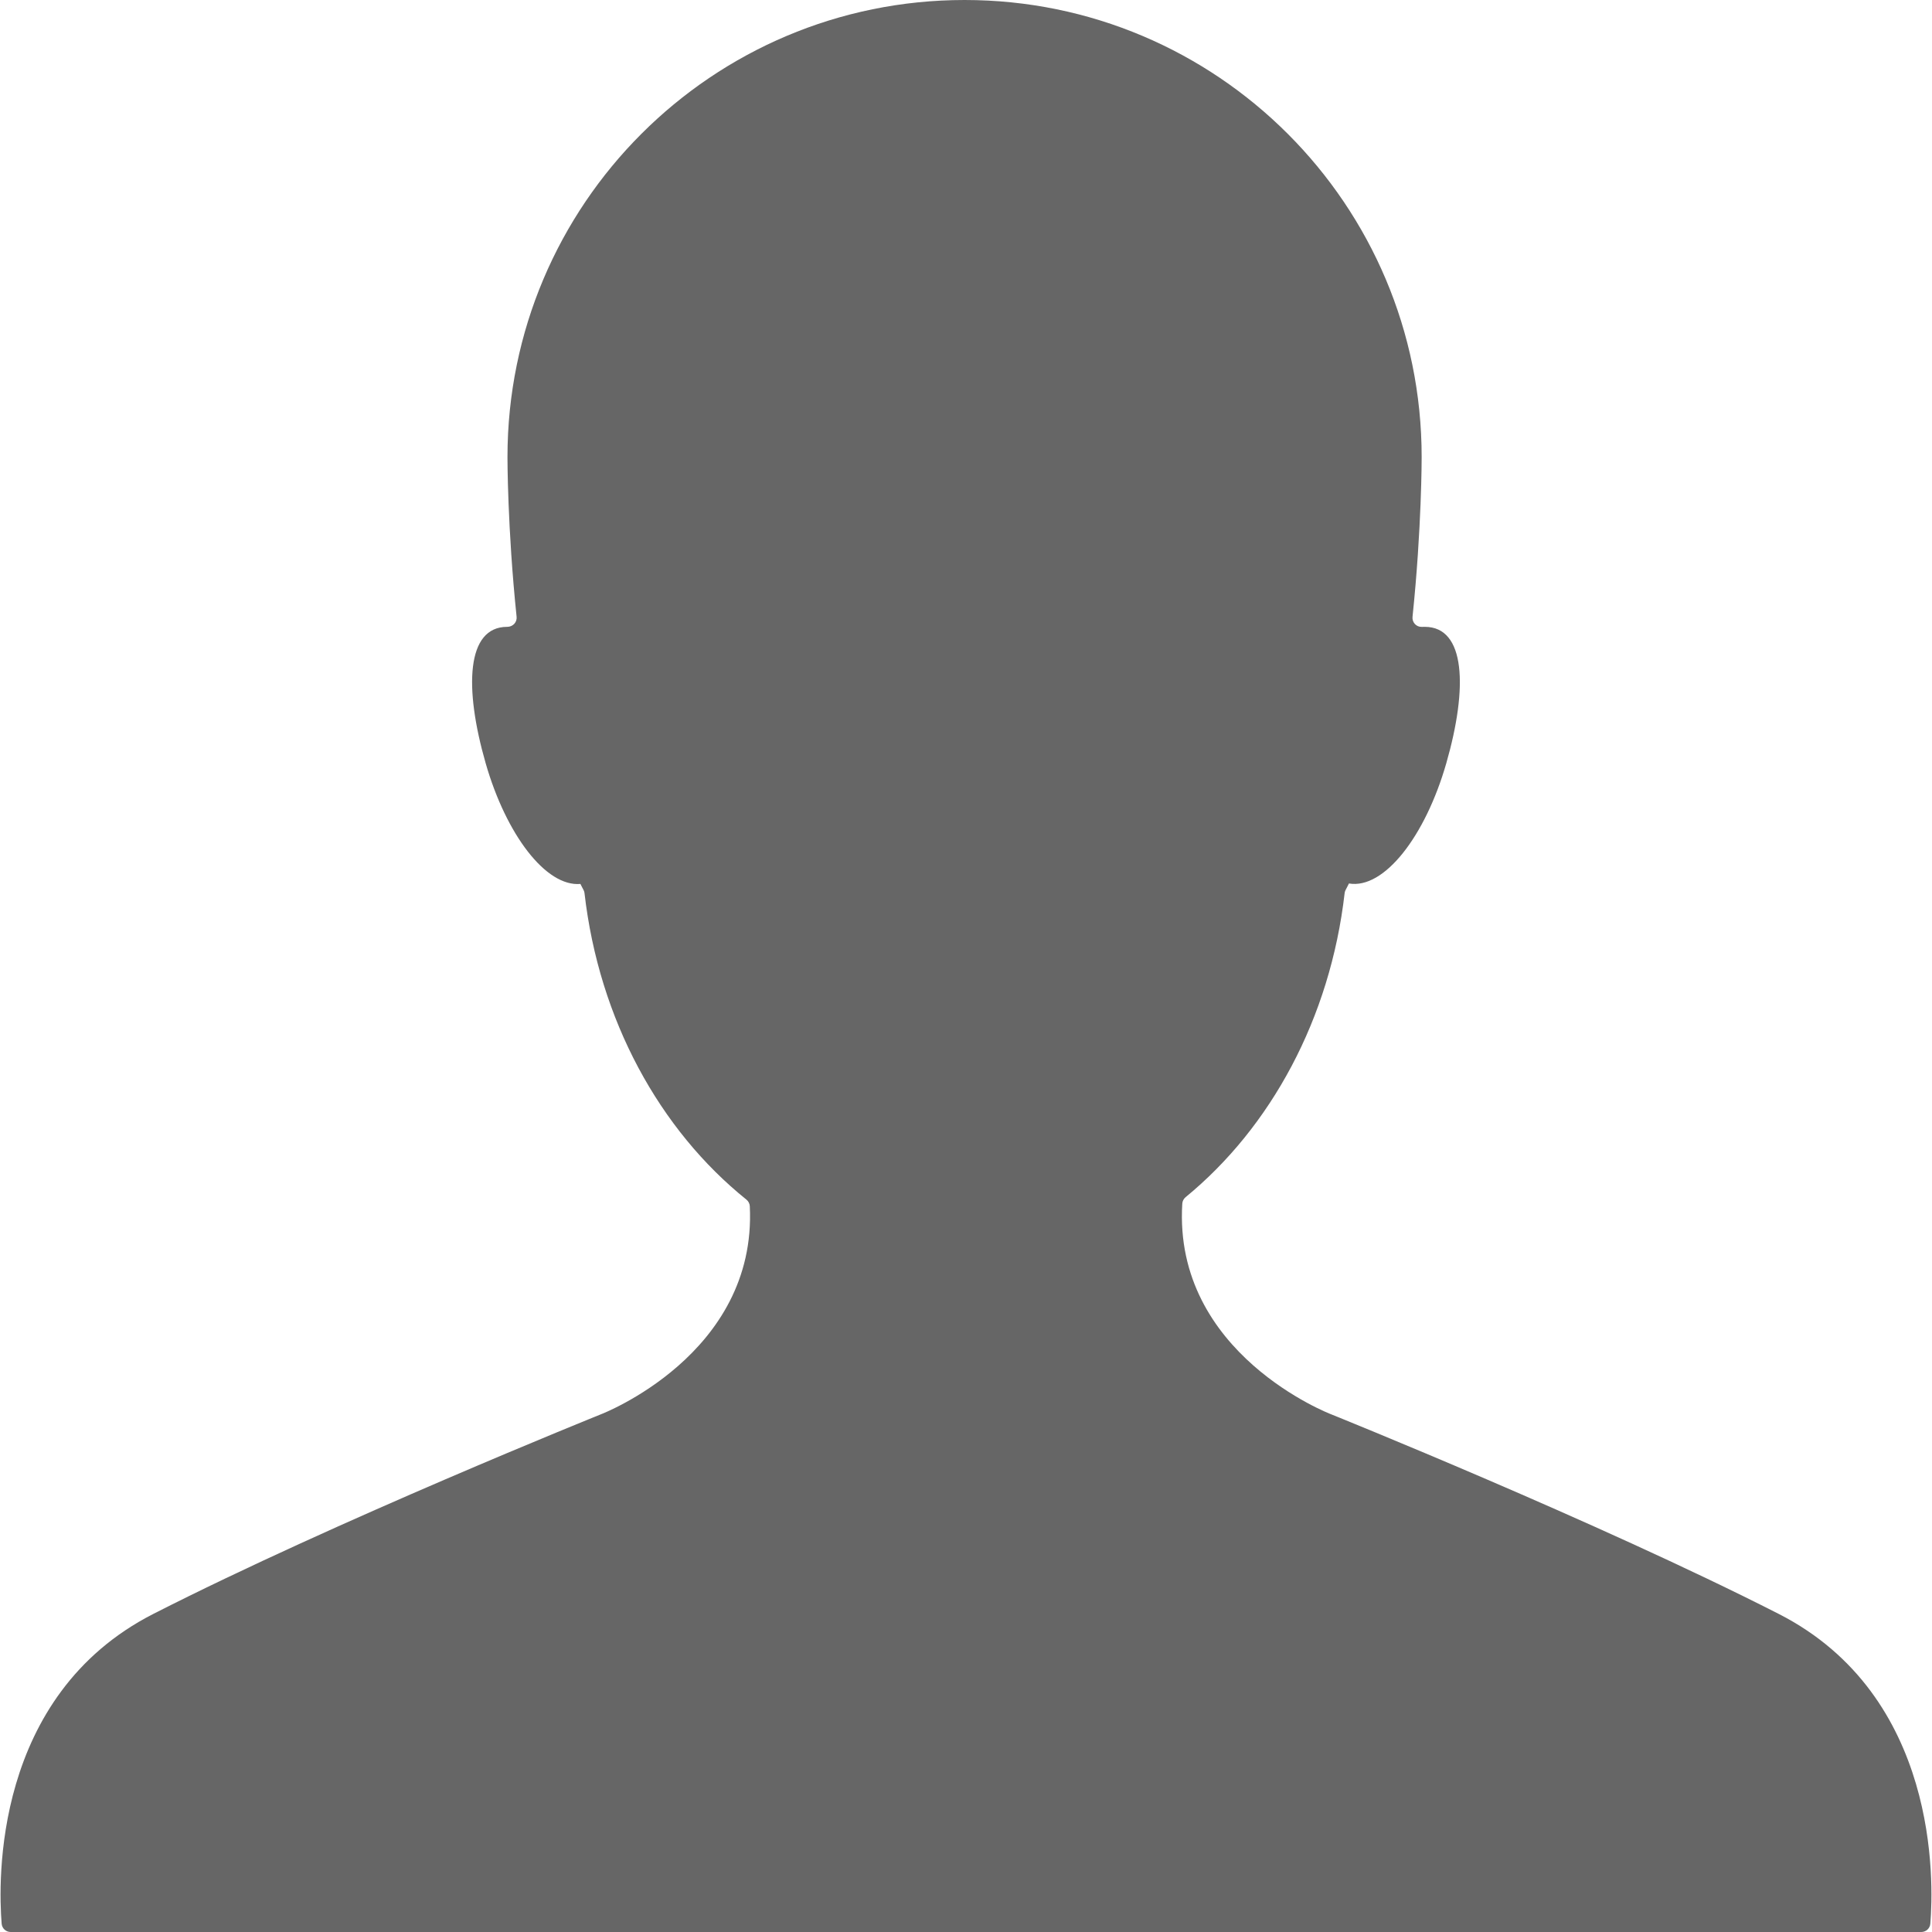 <?xml version="1.0" encoding="iso-8859-1"?>
<!-- Generator: Adobe Illustrator 18.1.1, SVG Export Plug-In . SVG Version: 6.00 Build 0)  -->
<!DOCTYPE svg PUBLIC "-//W3C//DTD SVG 1.1//EN" "http://www.w3.org/Graphics/SVG/1.1/DTD/svg11.dtd">
<svg version="1.1" id="Layer_1" xmlns="http://www.w3.org/2000/svg" xmlns:xlink="http://www.w3.org/1999/xlink" x="0px" y="0px"
	 viewBox="0 0 84 84" style="enable-background:new 0 0 84 84;" xml:space="preserve">
<path style="fill:#666666;" d="M77.324,70.164c-7.896-4.022-19.444-8.671-19.444-8.671s-6.882-2.619-6.476-9.163
	c0.007-0.108,0.06-0.21,0.144-0.279c3.7-3.033,6.289-7.768,6.915-13.224c0.005-0.046,0.019-0.089,0.04-0.129
	c0.037-0.07,0.075-0.142,0.111-0.215c0.012-0.023,0.023-0.048,0.035-0.071c1.527,0.261,3.319-2.044,4.234-5.23
	c0.945-3.292,0.836-5.928-0.935-5.928c-0.043,0-0.087,0.001-0.131,0.002c-0.239,0.009-0.428-0.198-0.403-0.436
	c0.402-3.864,0.397-6.93,0.397-6.945c0,0,0,0,0-0.001C61.813,8.898,52.915,0,41.939,0C30.962,0,22.064,8.898,22.064,19.875
	c0,0-0.005,3.071,0.397,6.943c0.025,0.239-0.166,0.436-0.406,0.436c-0.002,0-0.003,0-0.005,0c-1.771,0-1.88,2.636-0.935,5.928
	c0.892,3.107,2.62,5.381,4.121,5.25c0.008,0.017,0.017,0.035,0.025,0.052c0.037,0.073,0.073,0.144,0.111,0.214
	c0.022,0.041,0.036,0.086,0.041,0.132c0.633,5.517,3.272,10.298,7.039,13.326c0.087,0.07,0.143,0.175,0.148,0.287
	c0.321,6.461-6.48,9.051-6.48,9.051s-11.548,4.649-19.444,8.671c-6.995,3.563-6.751,11.671-6.604,13.476
	C0.089,83.844,0.259,84,0.464,84h83.071c0.205,0,0.376-0.156,0.392-0.36C84.075,81.835,84.319,73.727,77.324,70.164z"/>
</svg>
